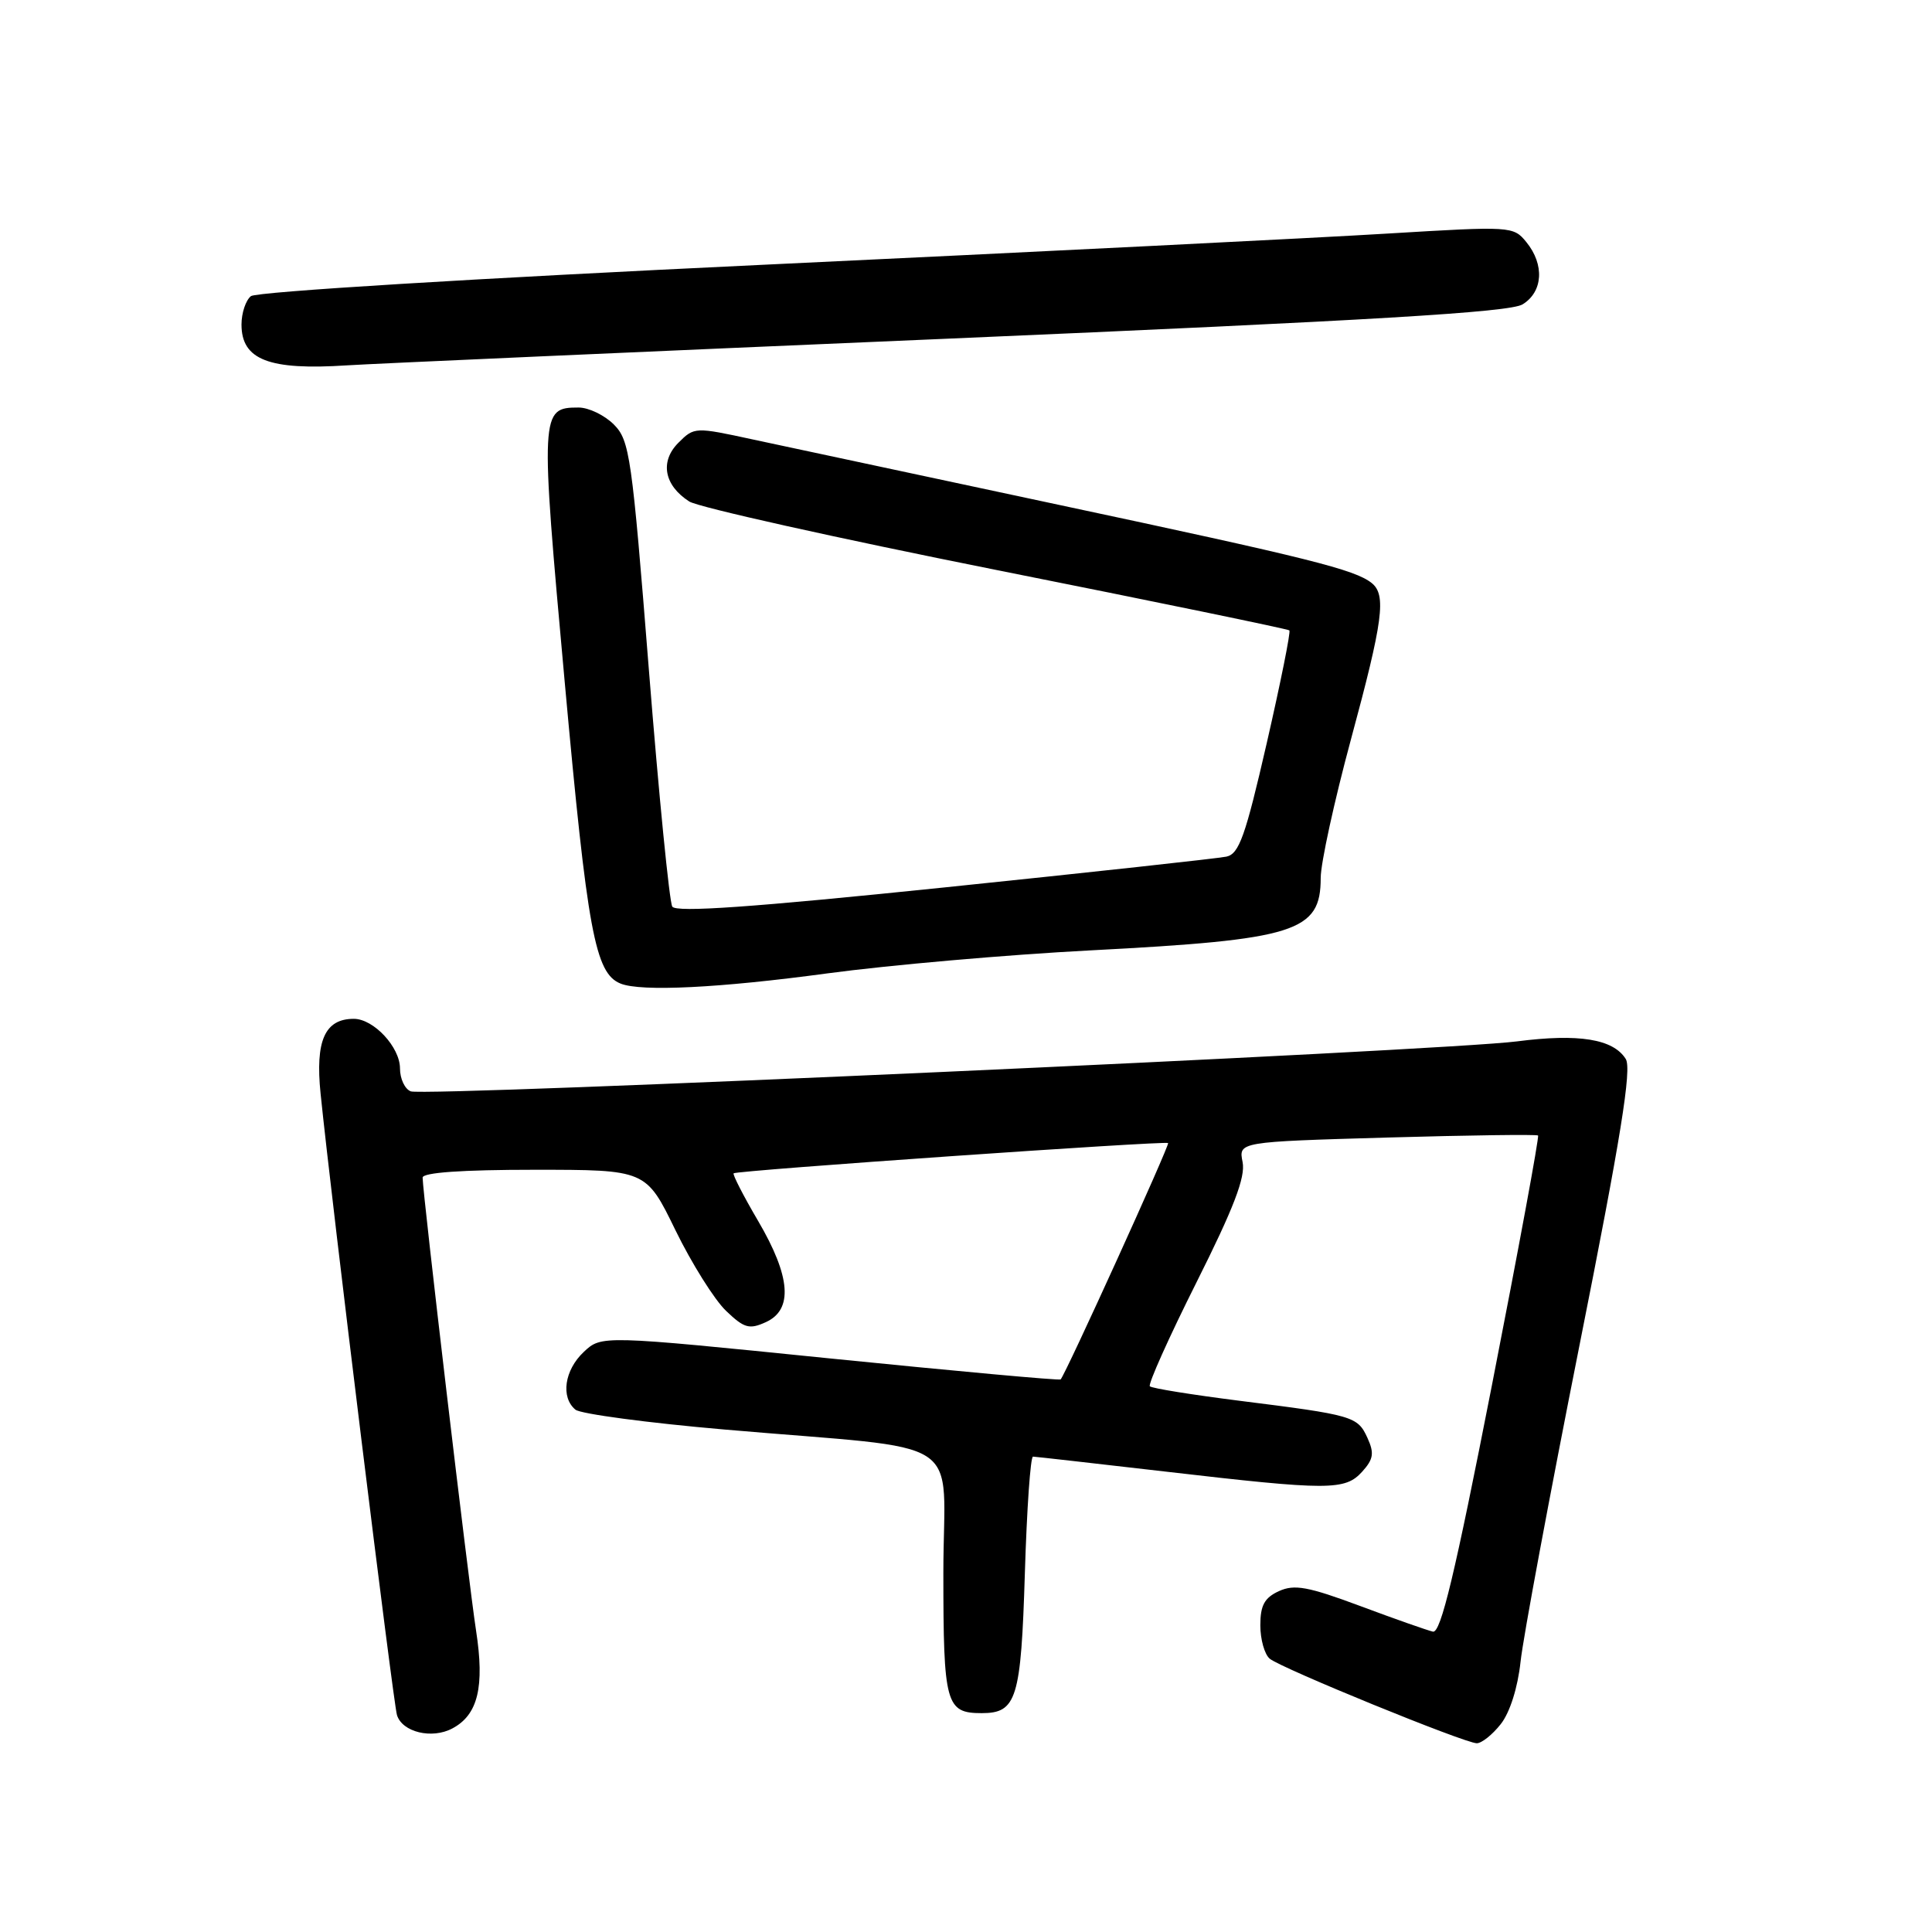 <?xml version="1.0" encoding="UTF-8" standalone="no"?>
<!DOCTYPE svg PUBLIC "-//W3C//DTD SVG 1.1//EN" "http://www.w3.org/Graphics/SVG/1.1/DTD/svg11.dtd" >
<svg xmlns="http://www.w3.org/2000/svg" xmlns:xlink="http://www.w3.org/1999/xlink" version="1.1" viewBox="0 0 256 256">
 <g >
 <path fill="currentColor"
d=" M 198.86 228.45 C 200.07 226.92 201.11 223.62 201.48 220.20 C 201.81 217.06 205.33 198.19 209.29 178.26 C 214.78 150.69 216.24 141.62 215.42 140.32 C 213.76 137.67 209.20 136.93 201.00 137.99 C 191.33 139.24 56.32 145.34 54.43 144.61 C 53.64 144.31 53.00 142.94 53.00 141.57 C 53.00 138.75 49.51 135.00 46.88 135.00 C 43.04 135.00 41.76 137.89 42.48 144.92 C 43.93 159.19 52.10 225.60 52.60 227.25 C 53.29 229.52 57.24 230.48 59.95 229.02 C 63.34 227.22 64.23 223.50 63.08 216.06 C 62.08 209.59 56.00 158.07 56.00 156.04 C 56.00 155.37 61.19 155.00 70.80 155.00 C 85.60 155.00 85.60 155.00 89.50 163.01 C 91.65 167.41 94.66 172.21 96.19 173.68 C 98.61 176.00 99.28 176.19 101.48 175.19 C 105.11 173.54 104.78 169.16 100.46 161.79 C 98.51 158.47 97.05 155.62 97.21 155.47 C 97.60 155.09 154.42 151.14 154.78 151.46 C 155.02 151.69 141.21 182.07 140.54 182.78 C 140.39 182.94 126.64 181.68 109.98 180.00 C 79.70 176.93 79.70 176.93 77.35 179.14 C 74.79 181.55 74.27 185.15 76.25 186.79 C 76.94 187.35 85.83 188.54 96.00 189.42 C 128.80 192.27 125.00 189.78 125.00 208.42 C 125.00 225.81 125.32 227.00 130.08 227.00 C 134.71 227.00 135.29 225.13 135.80 208.45 C 136.06 199.95 136.54 193.01 136.88 193.01 C 137.22 193.02 145.15 193.92 154.50 195.00 C 176.12 197.51 178.23 197.51 180.50 195.00 C 181.99 193.35 182.12 192.55 181.19 190.52 C 179.89 187.67 179.31 187.50 164.17 185.60 C 157.94 184.81 152.62 183.96 152.36 183.69 C 152.10 183.43 154.87 177.24 158.53 169.94 C 163.48 160.07 165.05 155.98 164.65 153.98 C 164.11 151.30 164.11 151.30 183.80 150.73 C 194.63 150.42 203.63 150.30 203.80 150.46 C 203.97 150.63 201.21 165.56 197.67 183.64 C 192.78 208.60 190.91 216.43 189.87 216.20 C 189.12 216.03 184.77 214.50 180.22 212.80 C 173.32 210.23 171.52 209.90 169.47 210.83 C 167.55 211.71 167.00 212.71 167.00 215.36 C 167.00 217.23 167.56 219.22 168.25 219.79 C 169.79 221.06 194.05 230.97 195.68 230.99 C 196.33 230.99 197.76 229.85 198.86 228.45 Z  M 109.62 128.98 C 117.80 127.88 133.50 126.50 144.50 125.93 C 171.73 124.51 175.00 123.48 175.00 116.33 C 175.00 114.38 176.80 106.14 179.00 98.00 C 183.28 82.19 183.72 78.82 181.75 77.25 C 179.50 75.47 173.57 73.98 140.33 66.90 C 122.27 63.05 104.01 59.15 99.75 58.23 C 92.10 56.57 91.99 56.57 89.90 58.66 C 87.41 61.14 87.99 64.31 91.33 66.45 C 92.52 67.21 110.82 71.29 132.00 75.52 C 153.18 79.74 170.66 83.35 170.85 83.53 C 171.04 83.72 169.69 90.44 167.85 98.47 C 165.02 110.80 164.19 113.15 162.50 113.51 C 161.40 113.74 144.59 115.58 125.13 117.59 C 99.57 120.23 89.58 120.93 89.08 120.13 C 88.70 119.51 87.30 105.39 85.98 88.75 C 83.73 60.40 83.44 58.36 81.34 56.25 C 80.10 55.01 78.00 54.00 76.67 54.00 C 71.59 54.00 71.57 54.51 74.83 90.40 C 77.84 123.50 78.85 128.97 82.23 130.33 C 84.95 131.43 95.37 130.91 109.62 128.98 Z  M 125.50 44.88 C 182.01 42.45 200.03 41.38 201.75 40.33 C 204.46 38.67 204.68 35.06 202.25 32.08 C 200.53 29.97 200.25 29.96 184.00 30.94 C 174.93 31.50 137.57 33.36 101.00 35.09 C 62.89 36.89 33.97 38.66 33.25 39.24 C 32.56 39.79 32.00 41.48 32.00 43.00 C 32.00 47.68 35.63 49.09 46.00 48.41 C 49.02 48.21 84.80 46.62 125.50 44.88 Z "/>
</g>
</svg>